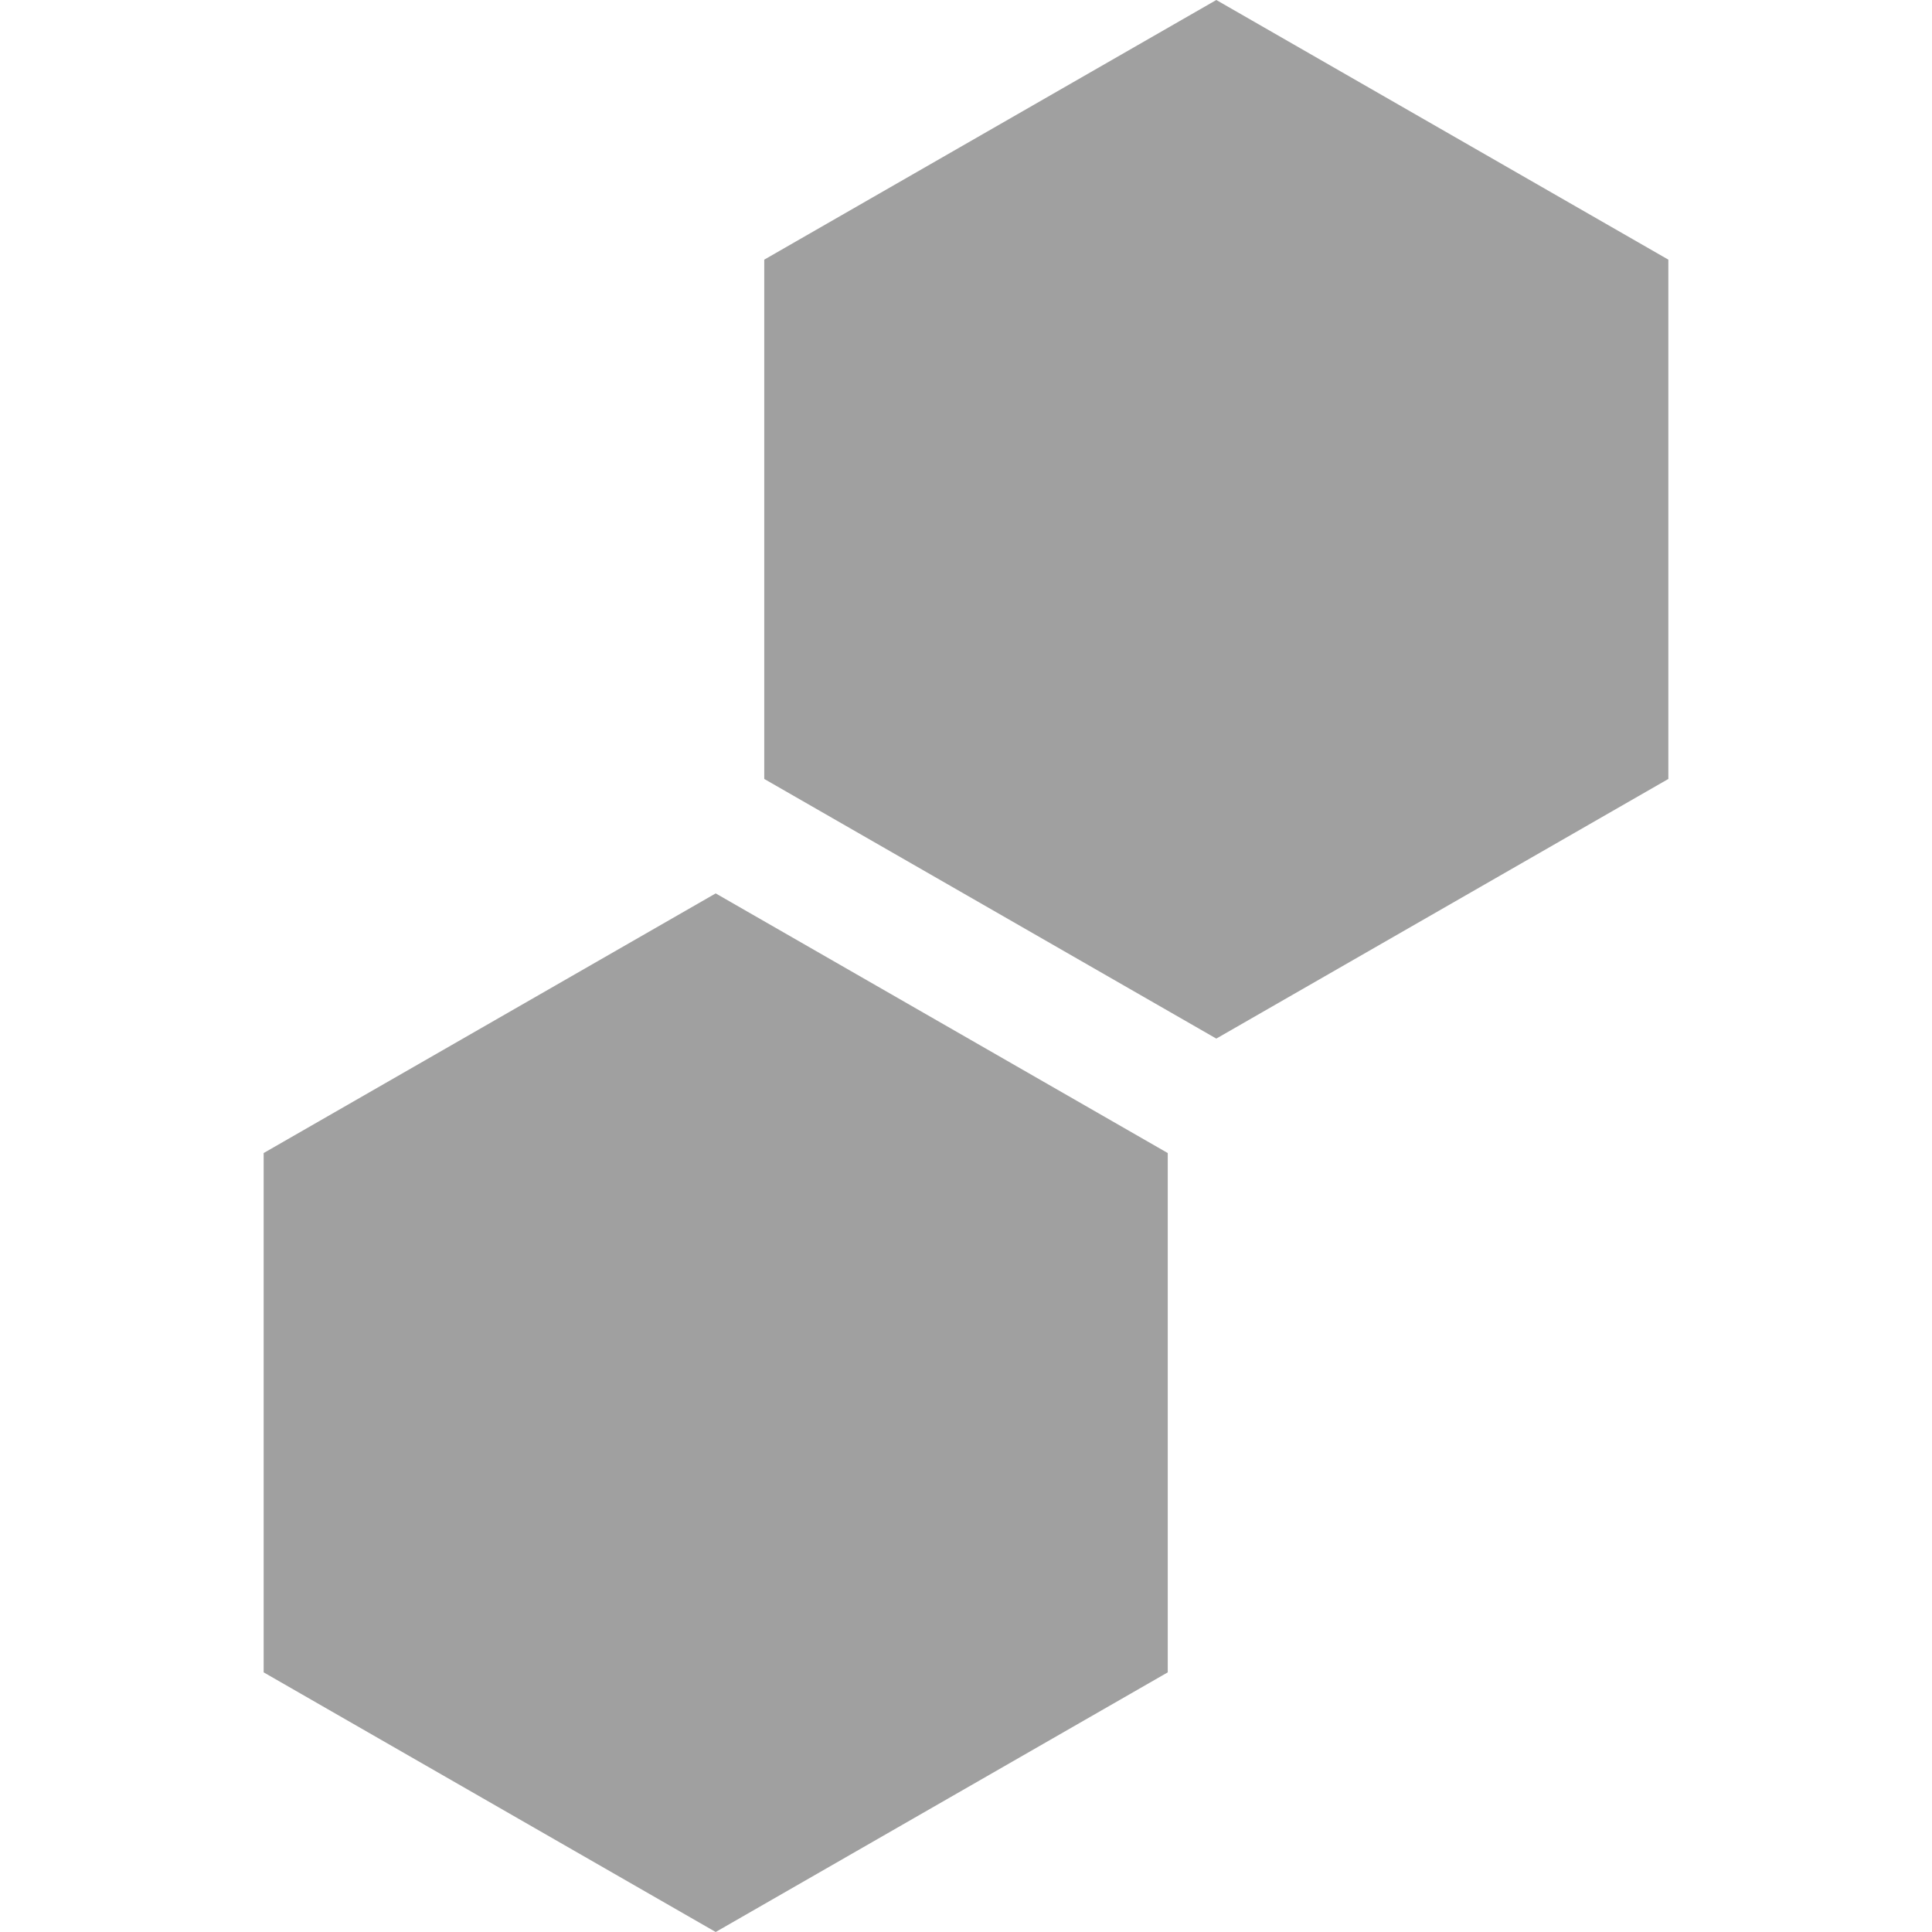 <?xml version="1.0"?>
<svg xmlns="http://www.w3.org/2000/svg" xmlns:xlink="http://www.w3.org/1999/xlink" version="1.1" id="Capa_1" x="0px" y="0px" viewBox="0 0 490 490" style="enable-background:new 0 0 490 490;" xml:space="preserve" width="512px" height="512px" class=""><g><g>
	<polygon points="423.134,197.559 423.134,65.853 308.483,0 193.831,65.853 193.831,197.559 308.483,263.412  " data-original="#000000" class="active-path" data-old_color="#000000" fill="#A0A0A0"/>
	<polygon points="66.866,292.441 66.866,424.147 181.517,490 296.169,424.147 296.169,292.441 181.517,226.588  " data-original="#000000" class="active-path" data-old_color="#000000" fill="#A0A0A0"/>
</g></g> </svg>
